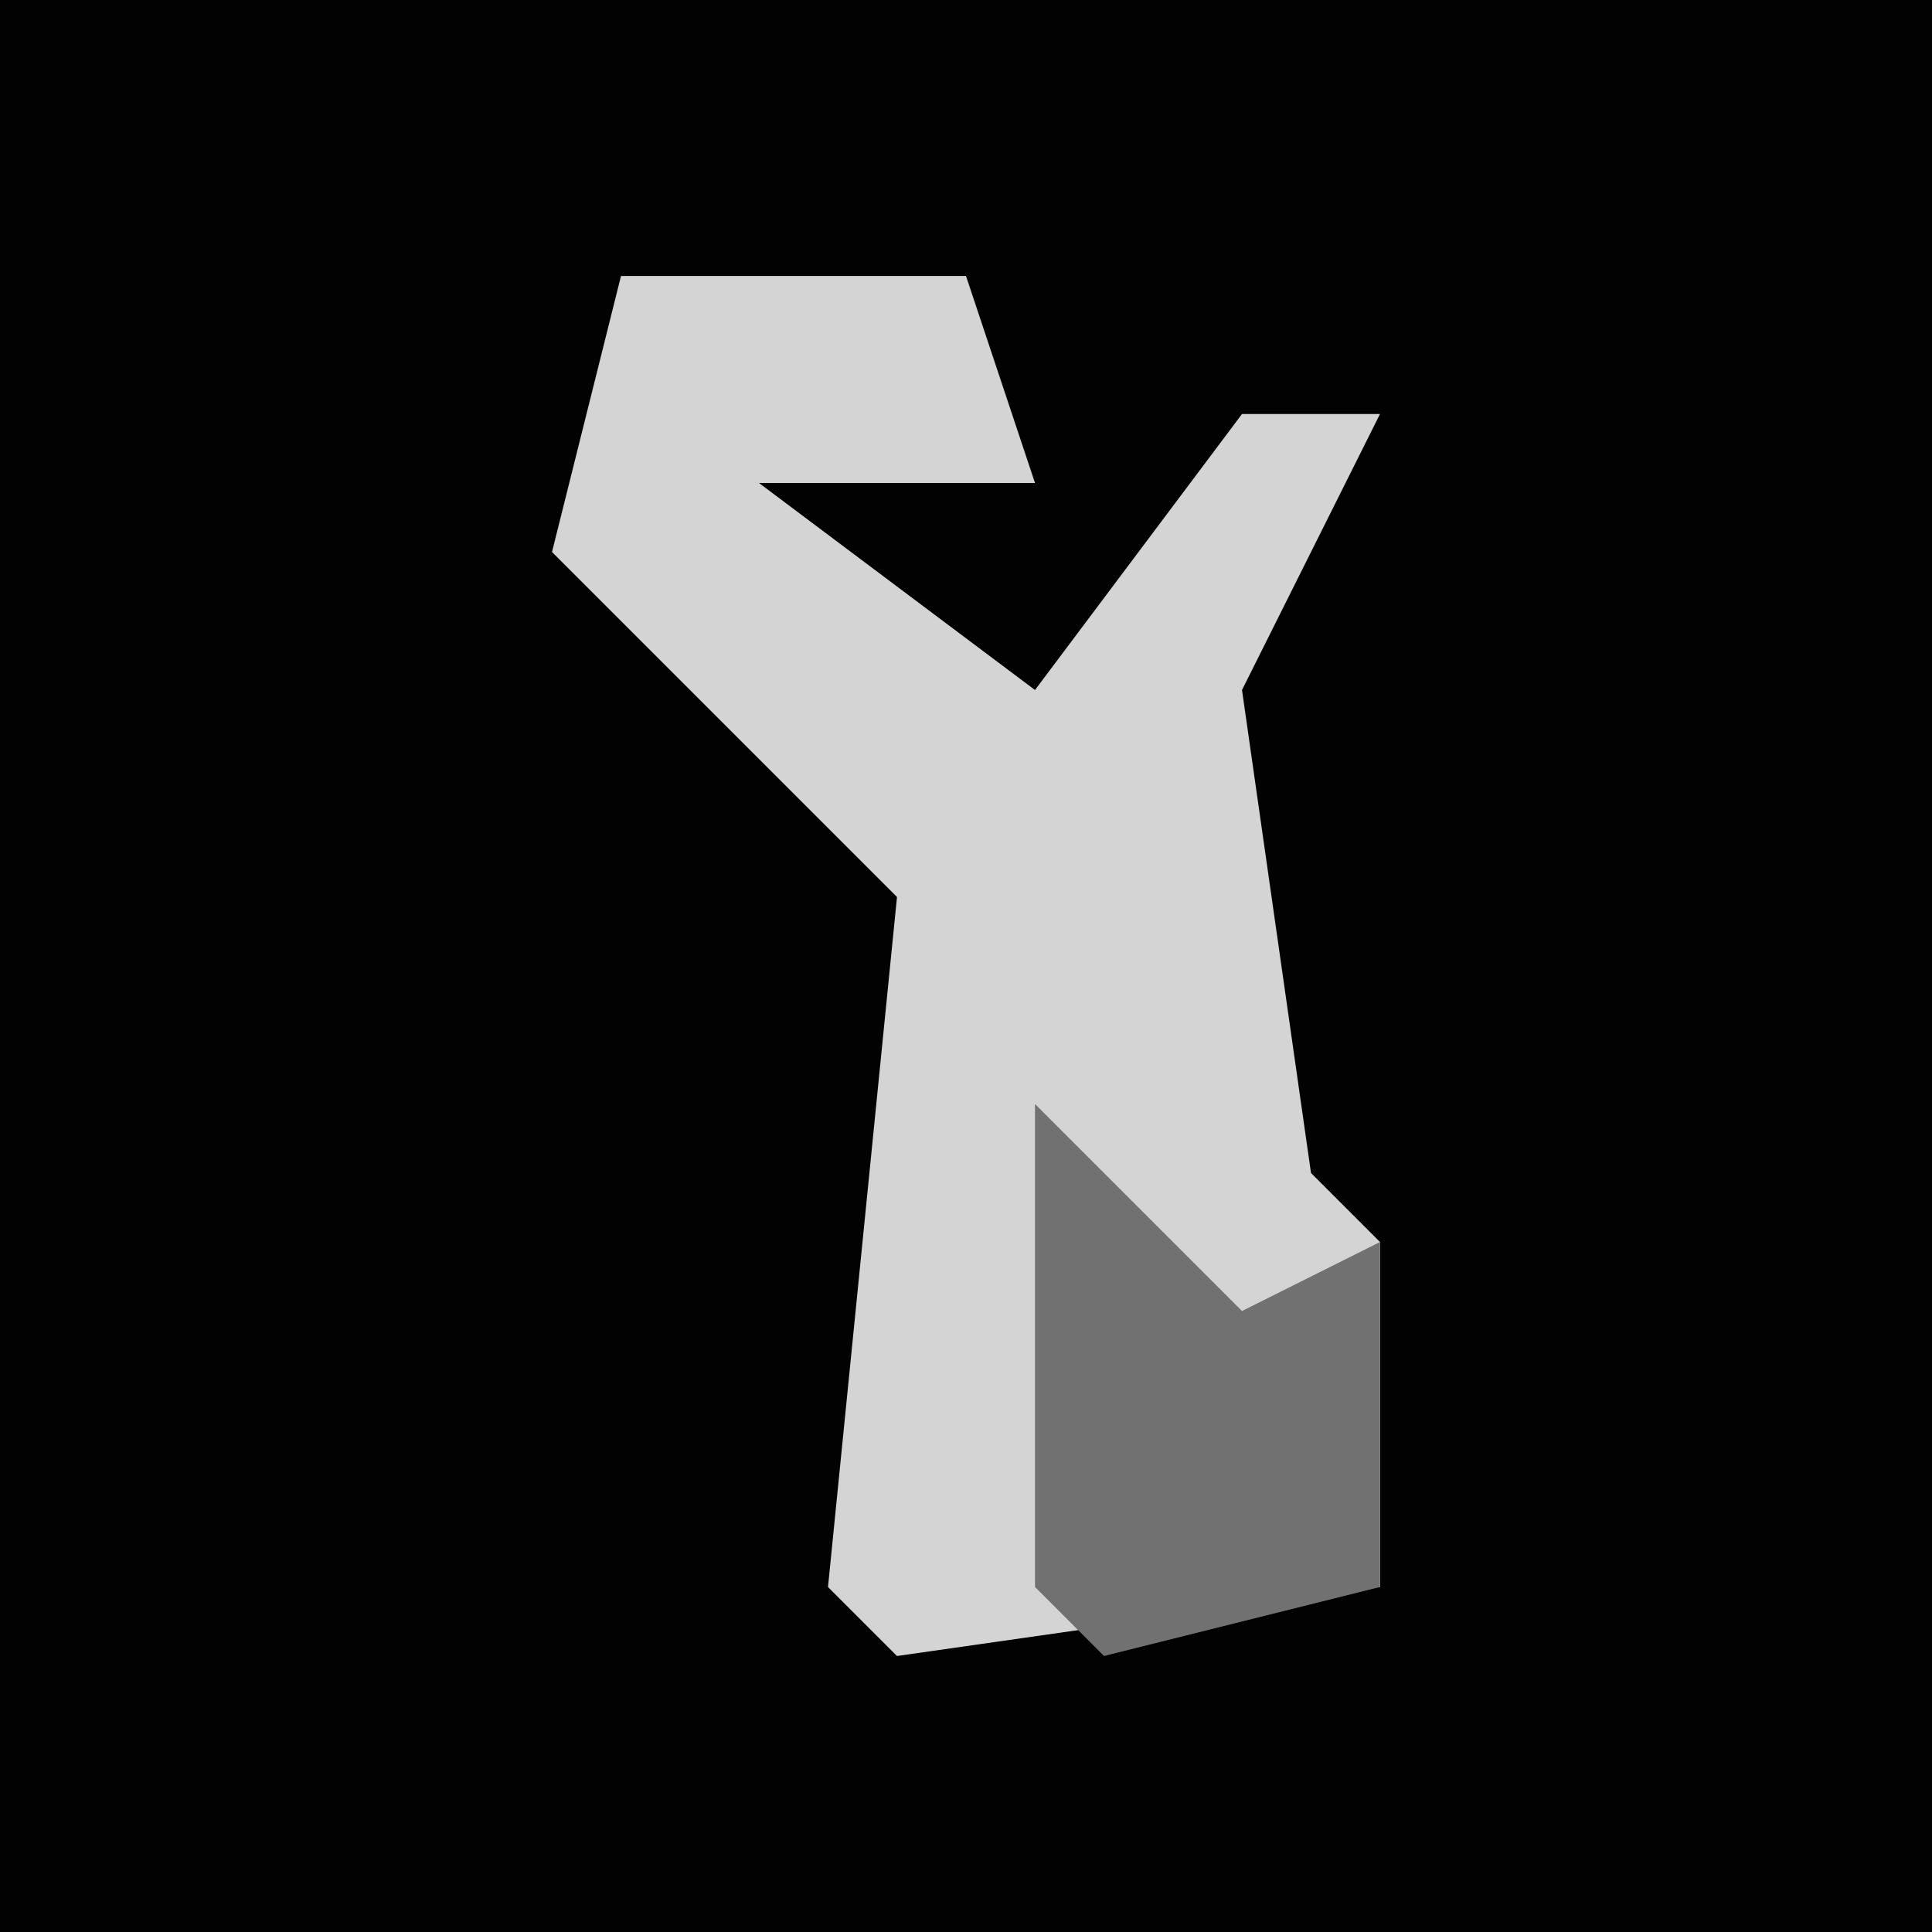 <?xml version="1.0" encoding="UTF-8"?>
<svg version="1.1" xmlns="http://www.w3.org/2000/svg" width="28" height="28">
<path d="M0,0 L28,0 L28,28 L0,28 Z " fill="#020202" transform="translate(0,0)"/>
<path d="M0,0 L5,0 L6,3 L2,3 L6,6 L9,2 L11,2 L9,6 L10,13 L11,14 L11,19 L4,20 L3,19 L4,9 L-1,4 Z " fill="#D4D4D4" transform="translate(9,4)"/>
<path d="M0,0 L3,3 L5,2 L5,7 L1,8 L0,7 Z " fill="#717171" transform="translate(15,16)"/>
</svg>
